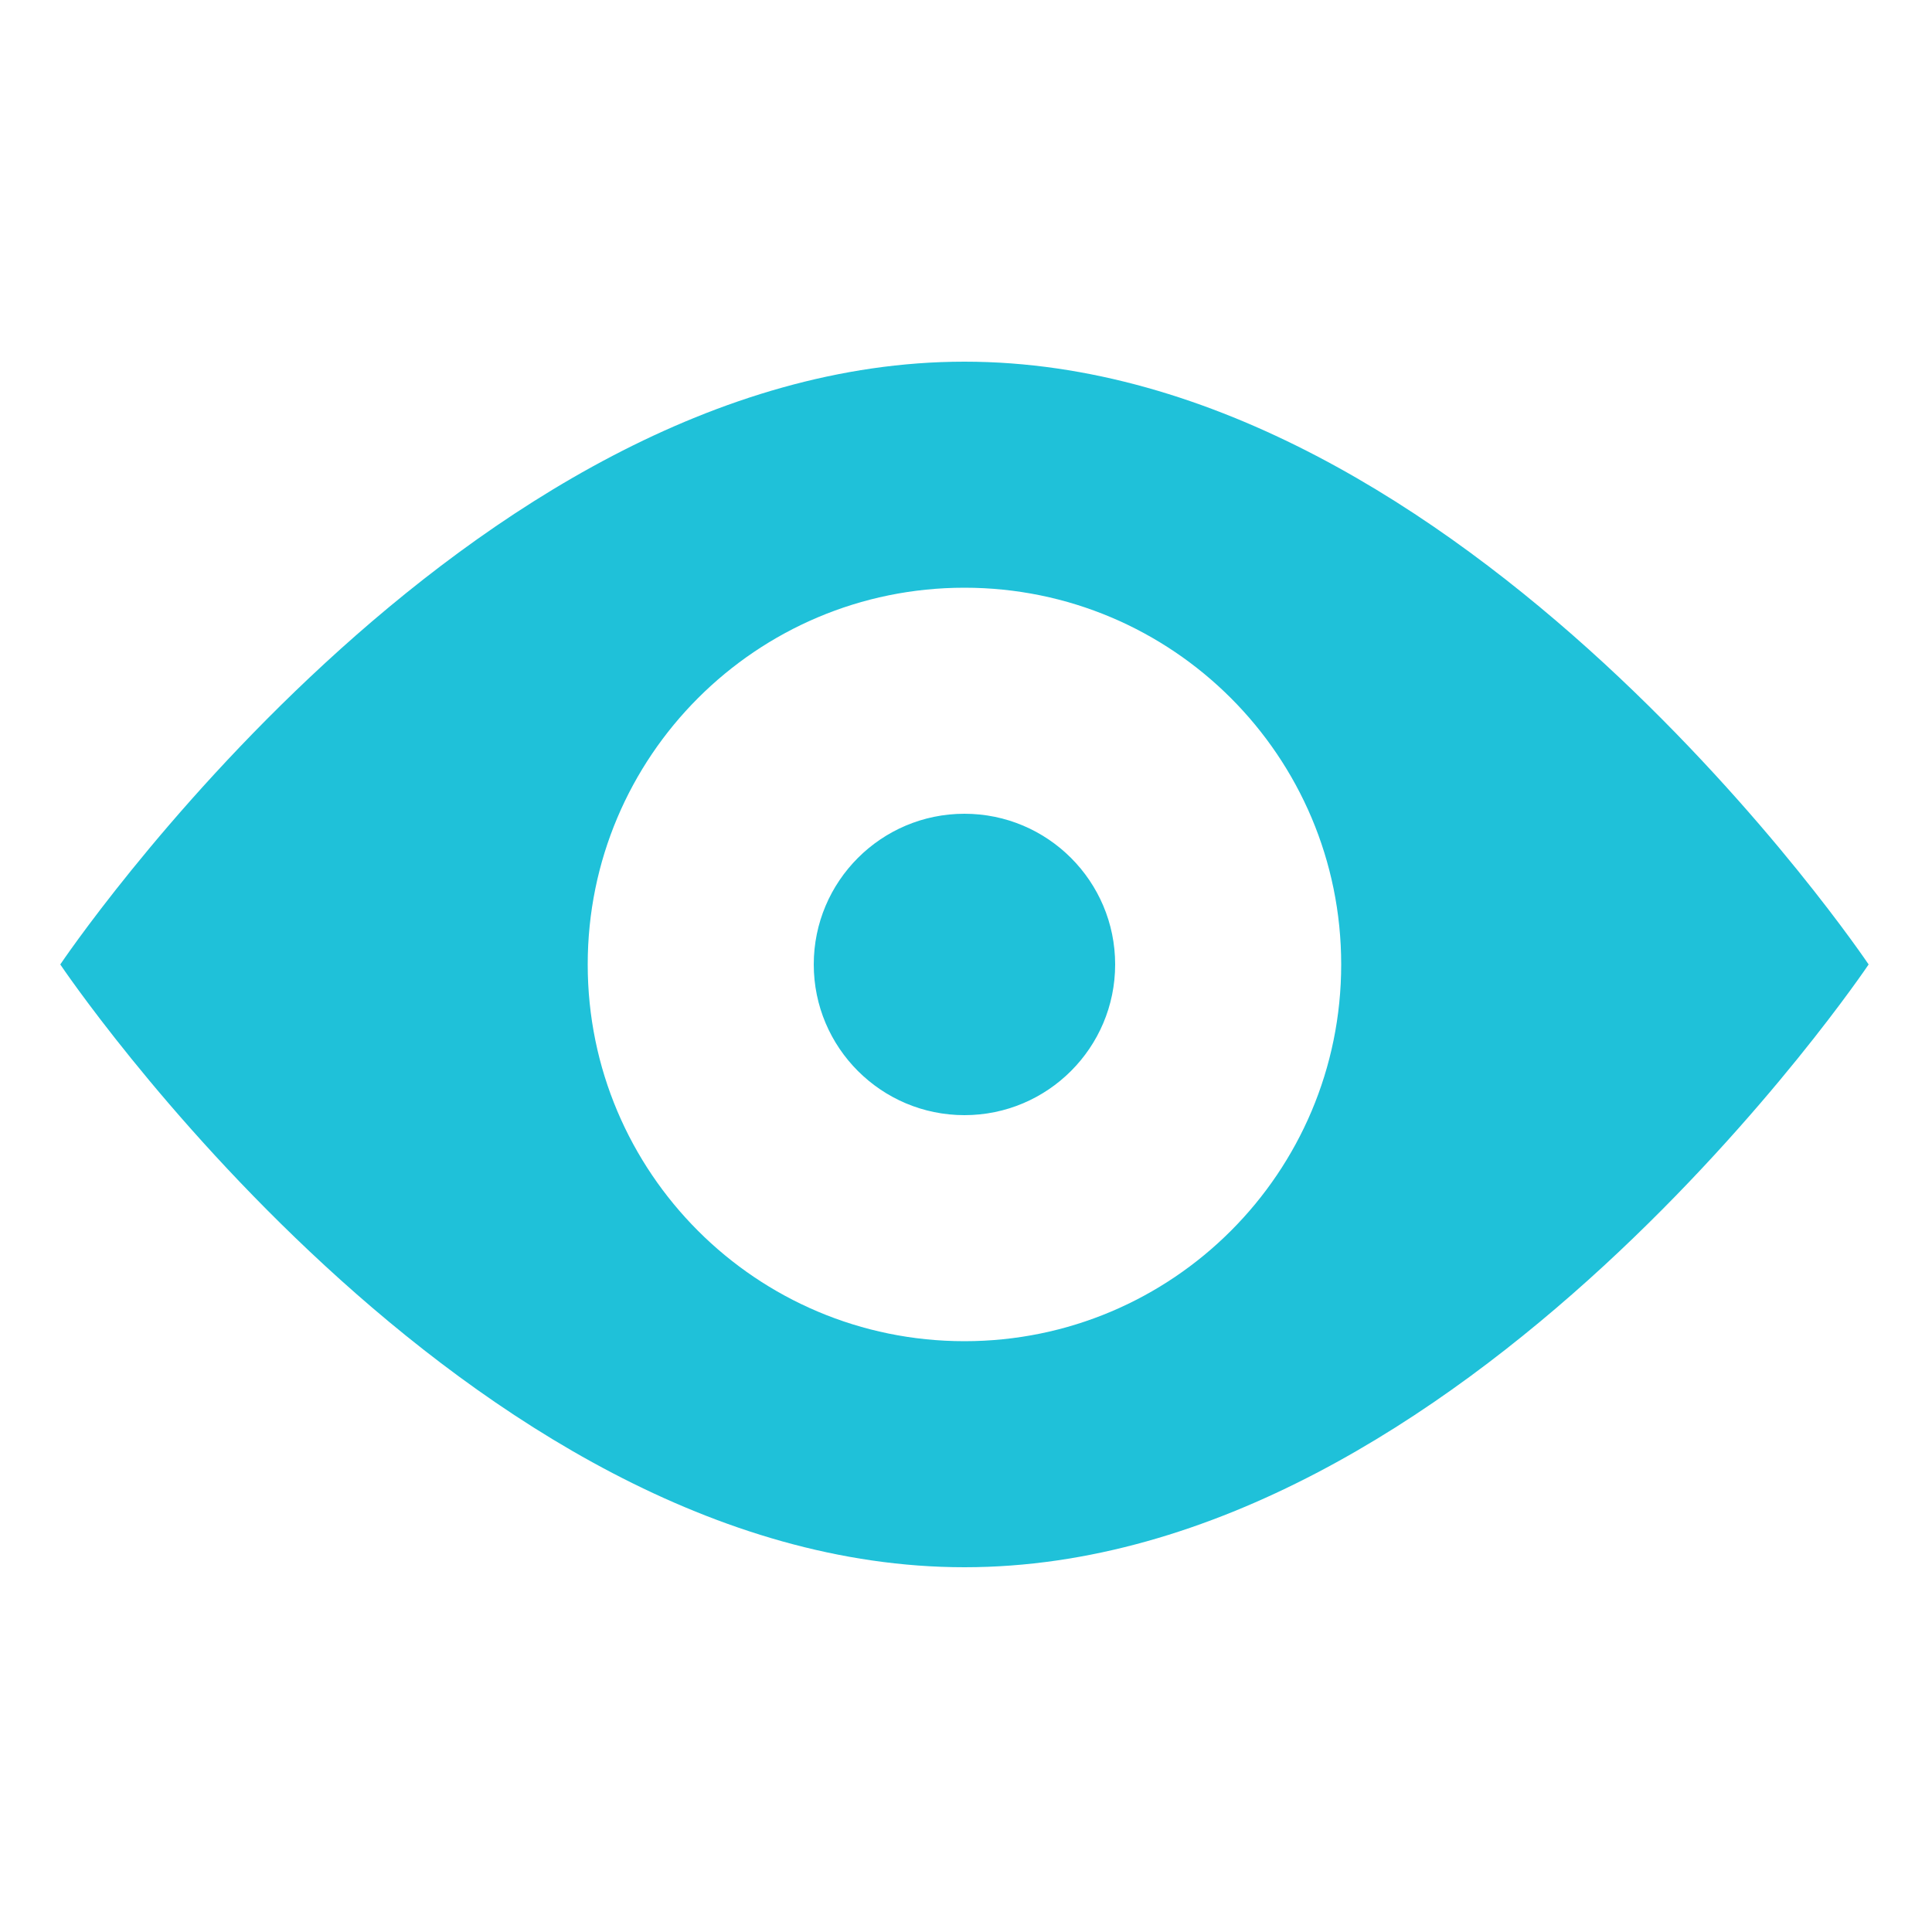 <?xml version="1.0" standalone="no"?><!DOCTYPE svg PUBLIC "-//W3C//DTD SVG 1.1//EN" "http://www.w3.org/Graphics/SVG/1.1/DTD/svg11.dtd"><svg width="200" height="200" viewBox="0 0 200 200" version="1.1" xmlns="http://www.w3.org/2000/svg" xmlns:xlink="http://www.w3.org/1999/xlink"><defs><style type="text/css"><![CDATA[
@font-face { font-family: ifont; src: url("http://at.alicdn.com/t/font_1442373896_4754455.eot?#iefix") format("embedded-opentype"), url("http://at.alicdn.com/t/font_1442373896_4754455.woff") format("woff"), url("http://at.alicdn.com/t/font_1442373896_4754455.ttf") format("truetype"), url("http://at.alicdn.com/t/font_1442373896_4754455.svg#ifont") format("svg"); }

]]></style></defs><g class="transform-group"><g transform="scale(0.195, 0.195)"><path d="M512 432C467.84 432 432 467.84 432 512c0 44.16 35.84 80 80 80 44.16 0 80-35.84 80-80C592 467.84 556.16 432 512 432M512 192C246.912 192 32 512 32 512s214.912 320 480 320 480-320 480-320S777.088 192 512 192M512 712c-110.464 0-200-89.536-200-200 0-110.464 89.536-200 200-200S712 401.536 712 512C712 622.464 622.464 712 512 712" fill="#1fc1d9"></path></g></g></svg>